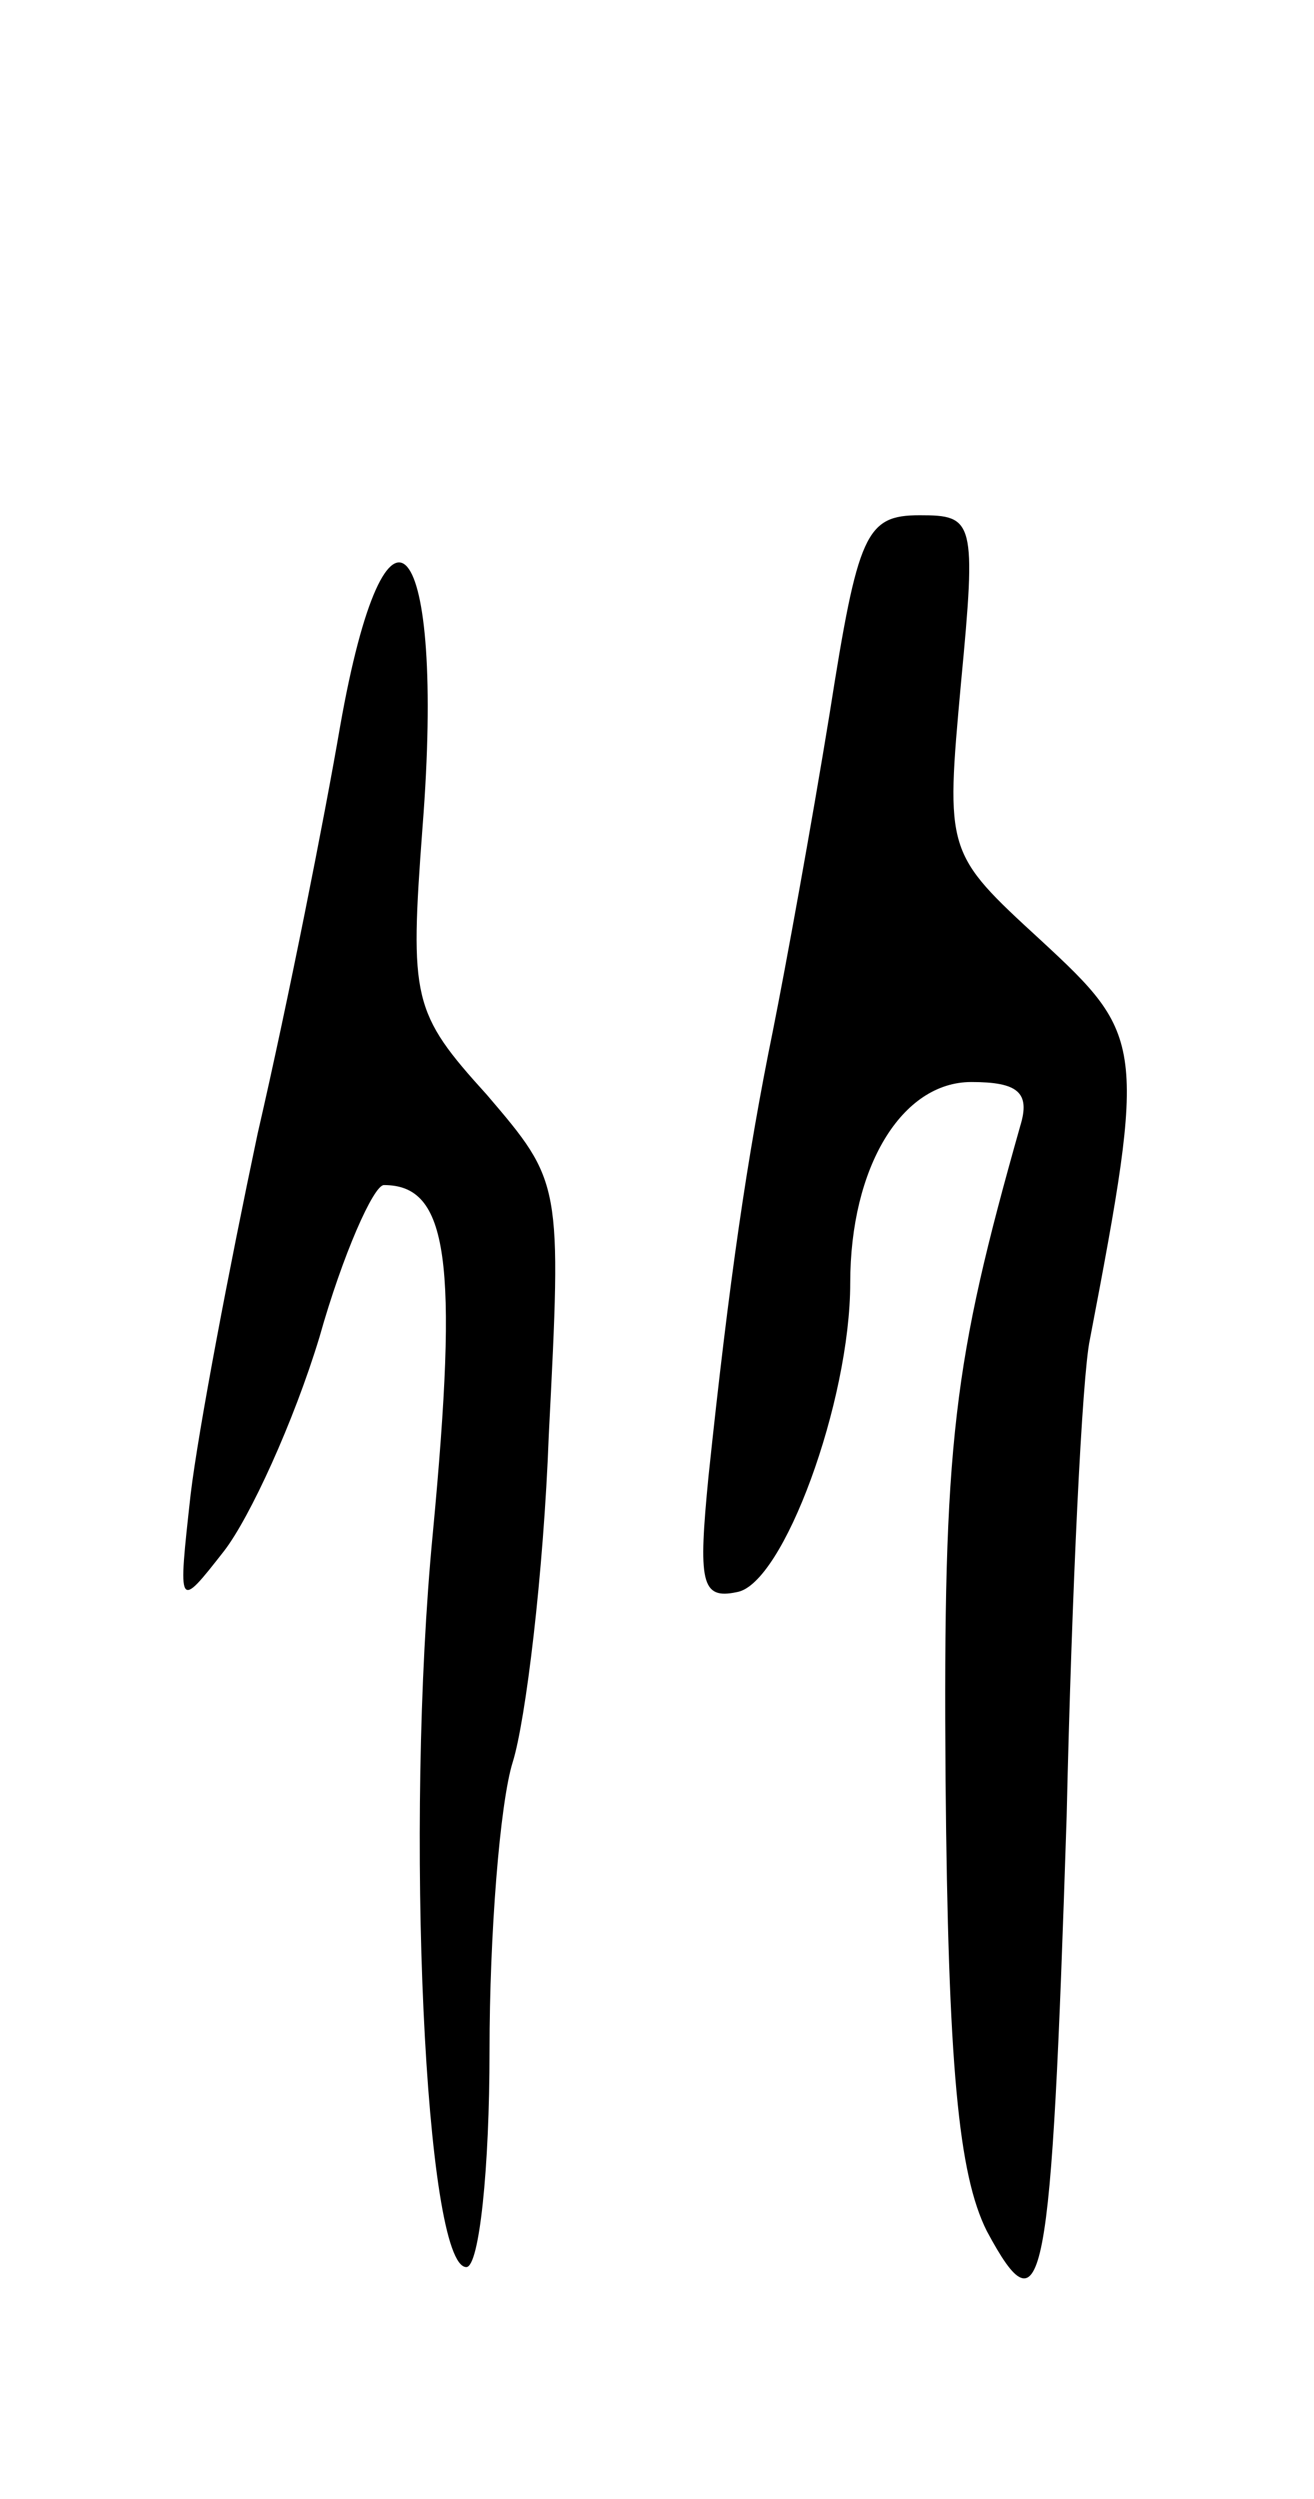 <svg version="1.0" xmlns="http://www.w3.org/2000/svg"
 width="51pt" height="97pt" viewBox="0 0 51 97"
 preserveAspectRatio="xMidYMid meet">
<g transform="translate(0,97) scale(0.1,-0.1)"
fill="#000000" stroke="none">
<path d="M322 693 c-7 -43 -17 -98 -22 -123 -10 -49 -17 -97 -25 -173 -4 -41
-3 -48 11 -45 18 3 44 74 44 120 0 45 20 78 47 78 18 0 23 -4 19 -17 -26 -92
-30 -122 -29 -254 1 -111 5 -153 16 -175 22 -41 25 -24 31 161 2 88 6 171 9
185 22 115 21 118 -19 155 -37 34 -37 34 -31 100 6 63 5 65 -16 65 -21 0 -24
-7 -35 -77z"/>
<path d="M132 688 c-6 -35 -20 -106 -32 -158 -11 -52 -23 -115 -26 -140 -5
-45 -5 -45 13 -22 10 13 27 50 37 83 9 32 21 59 25 59 25 0 29 -29 19 -135
-11 -114 -3 -285 13 -285 5 0 9 38 9 84 0 45 4 96 9 112 5 16 12 73 14 127 5
98 5 98 -24 132 -29 32 -30 37 -25 104 9 115 -14 141 -32 39z"/>
</g>
</svg>
